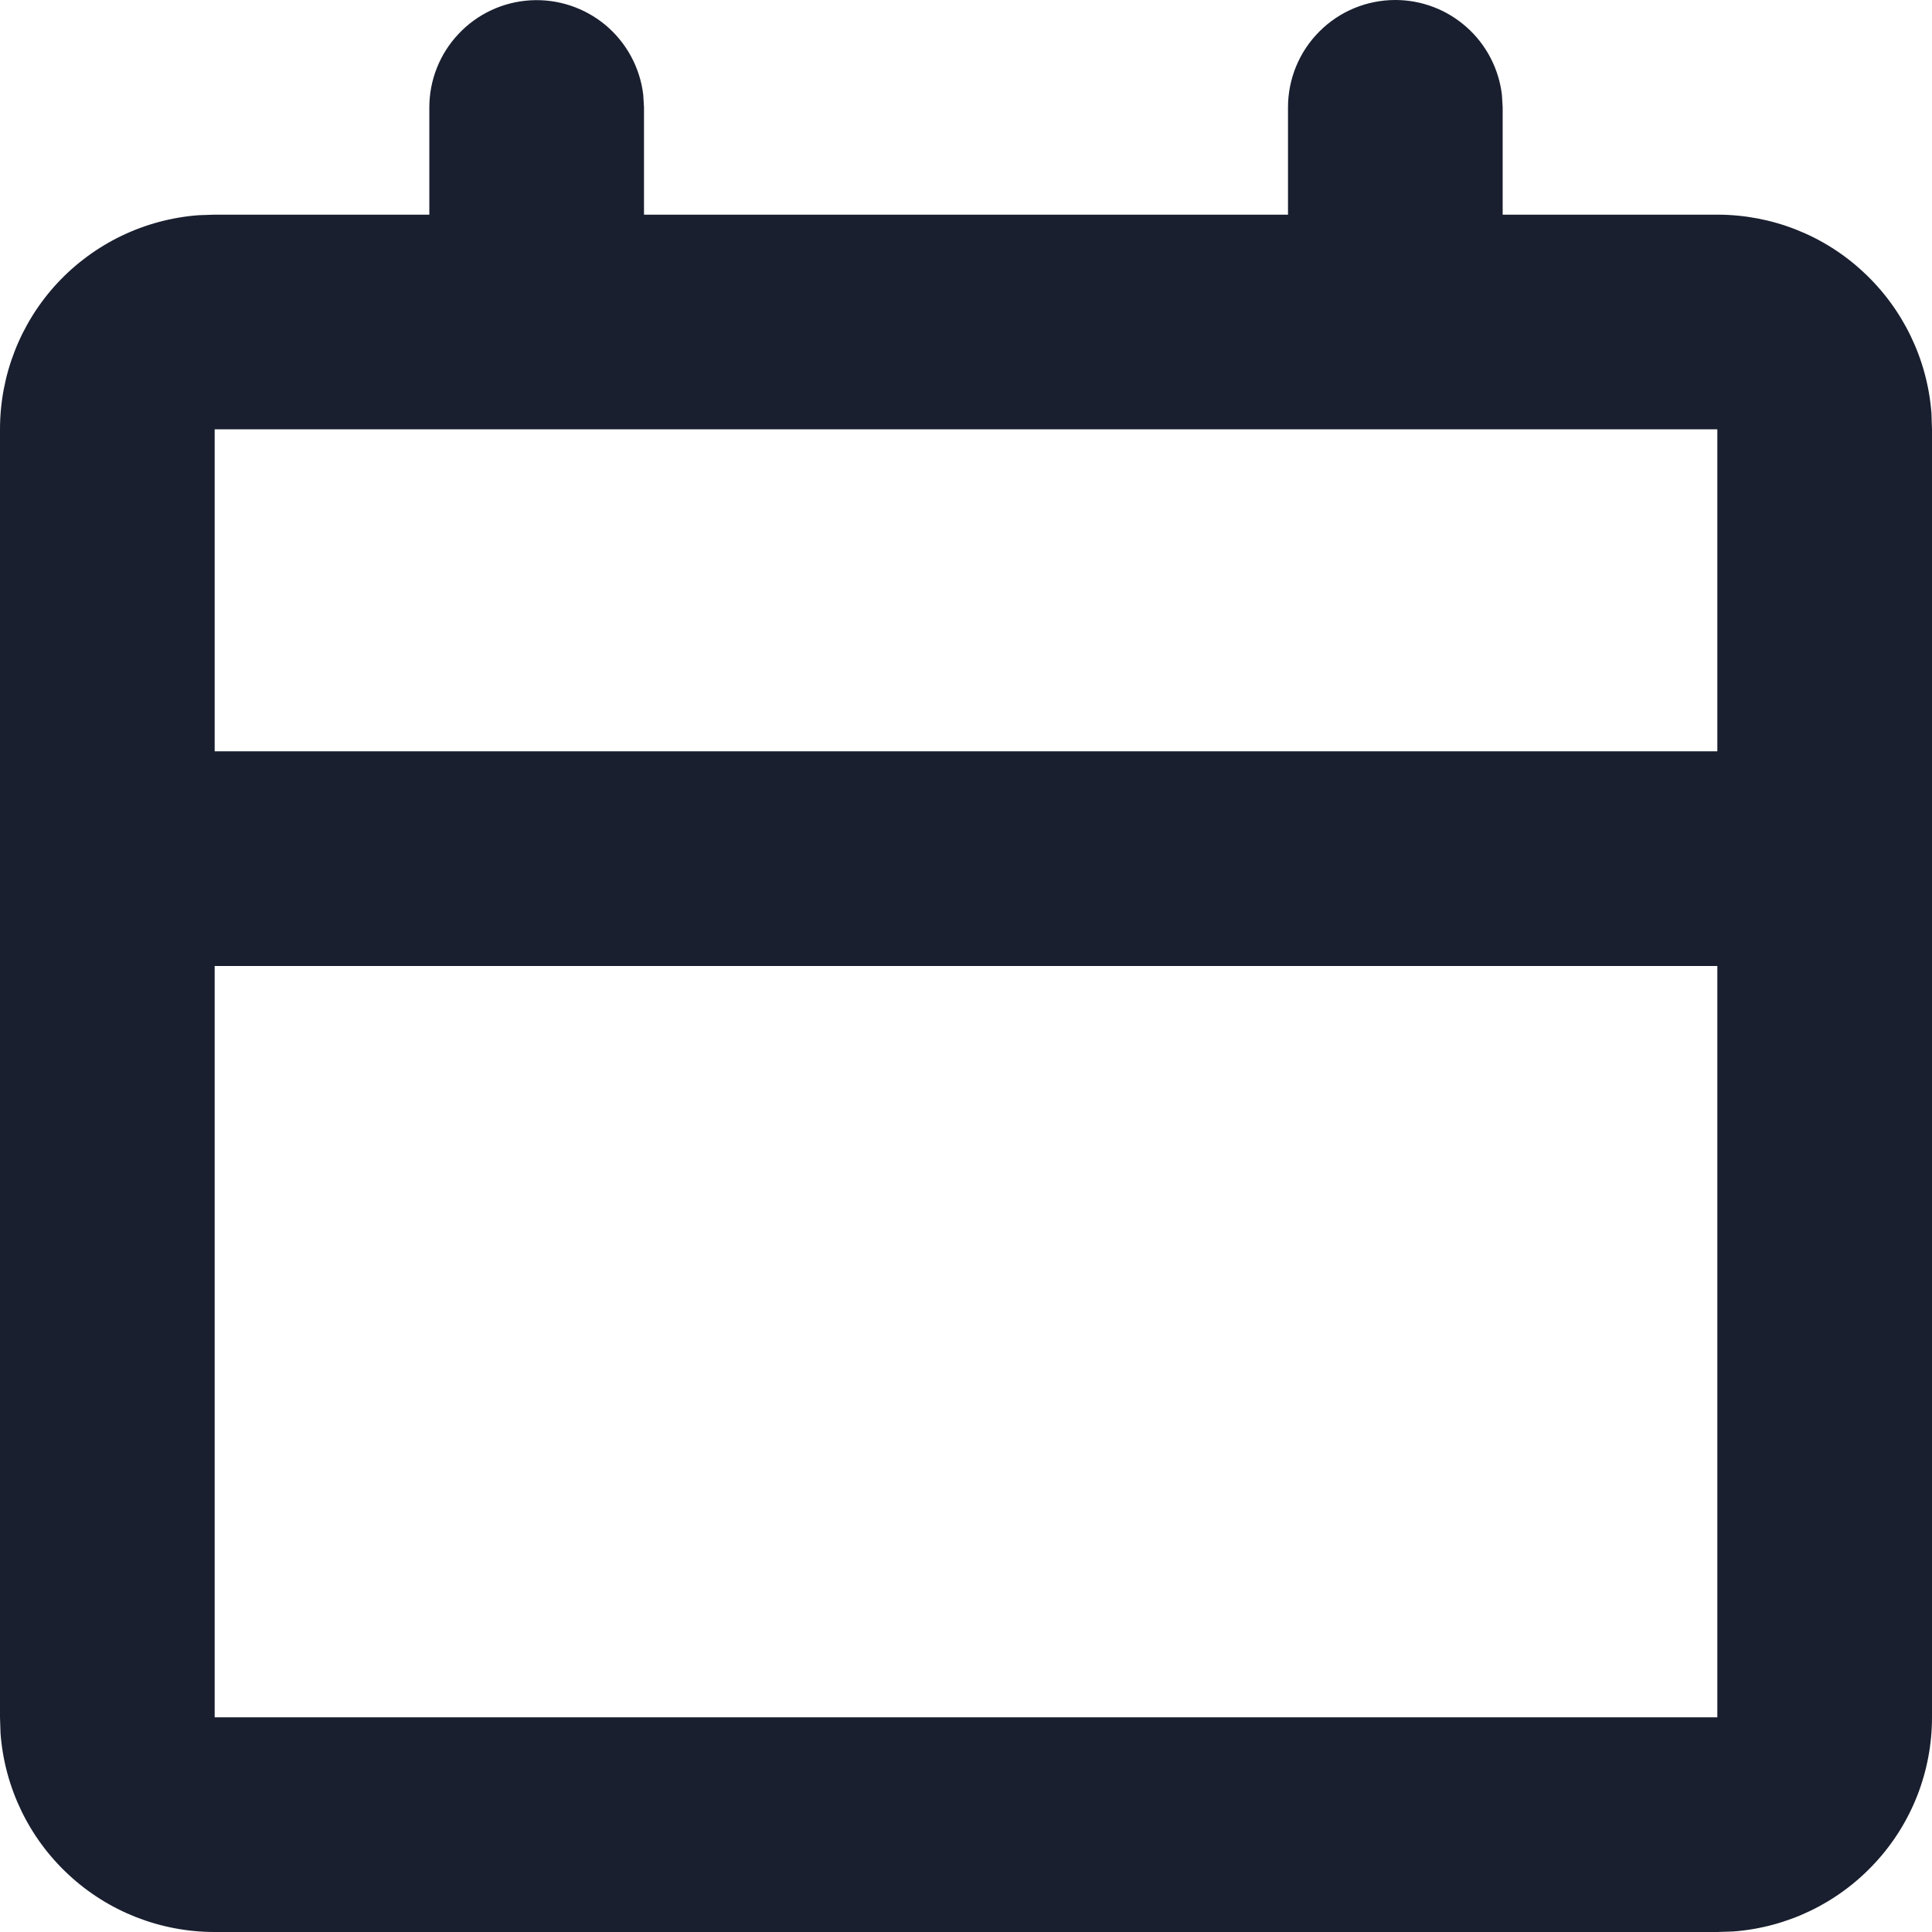 <svg width="10" height="10" viewBox="0 0 18 18" fill="none" xmlns="http://www.w3.org/2000/svg">
<path d="M13 0C13.245 3.23106e-05 13.481 0.09 13.664 0.253C13.847 0.415 13.964 0.64 13.993 0.883L14 1V2H16C16.505 2 16.991 2.19 17.36 2.534C17.73 2.877 17.957 3.347 17.995 3.85L18 4V16C18 16.505 17.81 16.991 17.466 17.36C17.123 17.73 16.653 17.957 16.15 17.995L16 18H2C1.495 18 1.009 17.81 0.639 17.466C0.269 17.123 0.043 16.653 0.005 16.15L1.00268e-07 16V4C-0 3.495 0.19 3.009 0.533 2.639C0.877 2.269 1.347 2.043 1.85 2.005L2 2H4V1C4 0.745 4.098 0.5 4.273 0.315C4.448 0.129 4.687 0.018 4.941 0.003C5.196 -0.012 5.446 0.071 5.642 0.234C5.837 0.398 5.963 0.63 5.993 0.883L6 1V2H12V1C12 0.735 12.105 0.48 12.293 0.293C12.48 0.105 12.735 0 13 0ZM16 9H2V16H16V9ZM16 4H2V7H16V4Z" fill="#191F2F"/>
</svg>
